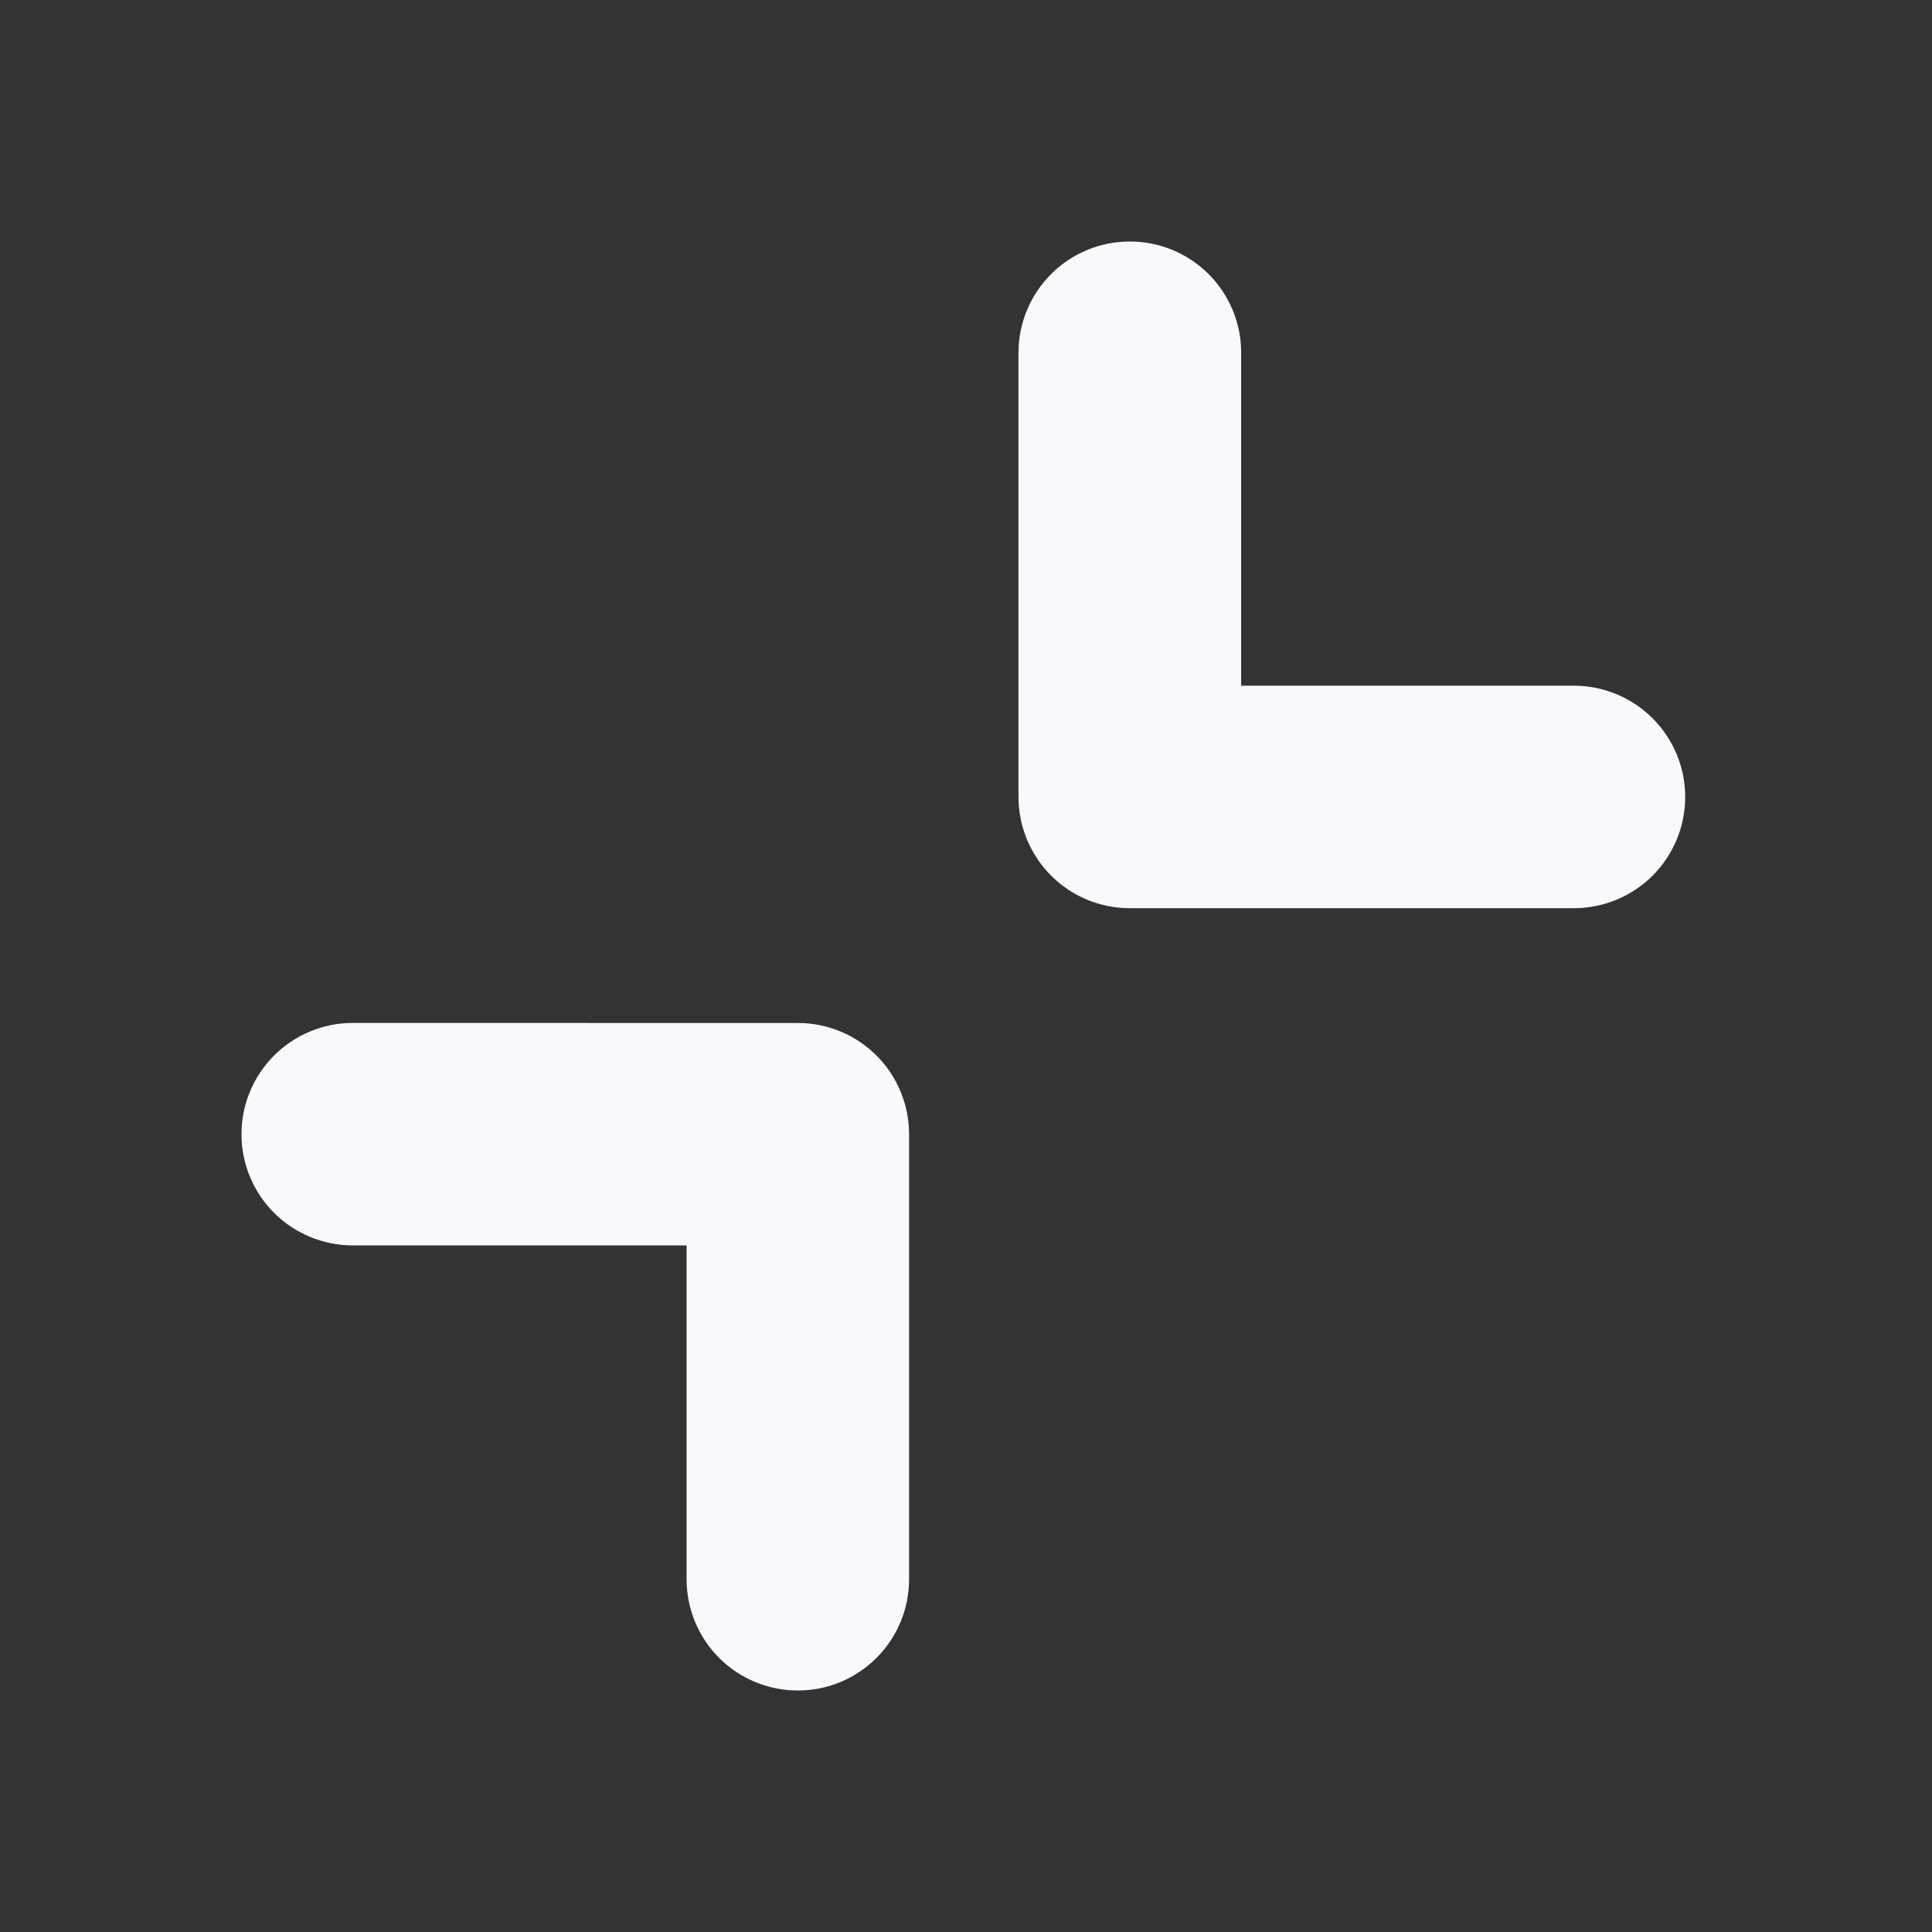 <svg width="24" height="24" viewBox="0 0 24 24" fill="none" xmlns="http://www.w3.org/2000/svg">
<rect x="0" y="0" width="24" height="24" fill="#333333" stroke="none"/>
<path d="M4.387 12.707C4.019 12.706 3.665 12.852 3.405 13.112C3.144 13.373 2.998 13.726 3 14.094C3.001 14.461 3.148 14.812 3.408 15.07C3.668 15.328 4.021 15.472 4.387 15.471H8.529V19.613L8.529 19.613C8.528 19.981 8.673 20.335 8.934 20.596C9.194 20.856 9.548 21.001 9.916 21C10.283 20.999 10.633 20.852 10.892 20.591C11.15 20.332 11.294 19.98 11.293 19.613V14.095C11.294 13.728 11.15 13.376 10.892 13.116C10.633 12.856 10.283 12.709 9.916 12.708L4.387 12.707Z" fill="#F8F9FD"/>
<path d="M13.057 3.405C13.316 3.146 13.666 3.001 14.031 3C14.398 2.999 14.751 3.143 15.011 3.402C15.271 3.661 15.418 4.012 15.418 4.379L15.418 4.379V8.518H19.558C19.925 8.52 20.275 8.667 20.533 8.927C20.791 9.187 20.936 9.539 20.934 9.906C20.933 10.27 20.787 10.619 20.53 10.877C20.272 11.135 19.922 11.28 19.558 11.282H14.031C13.666 11.281 13.316 11.136 13.058 10.878C12.8 10.62 12.654 10.271 12.652 9.906V4.379C12.653 4.013 12.799 3.663 13.057 3.405Z" fill="#F8F9FD"/>
</svg>
